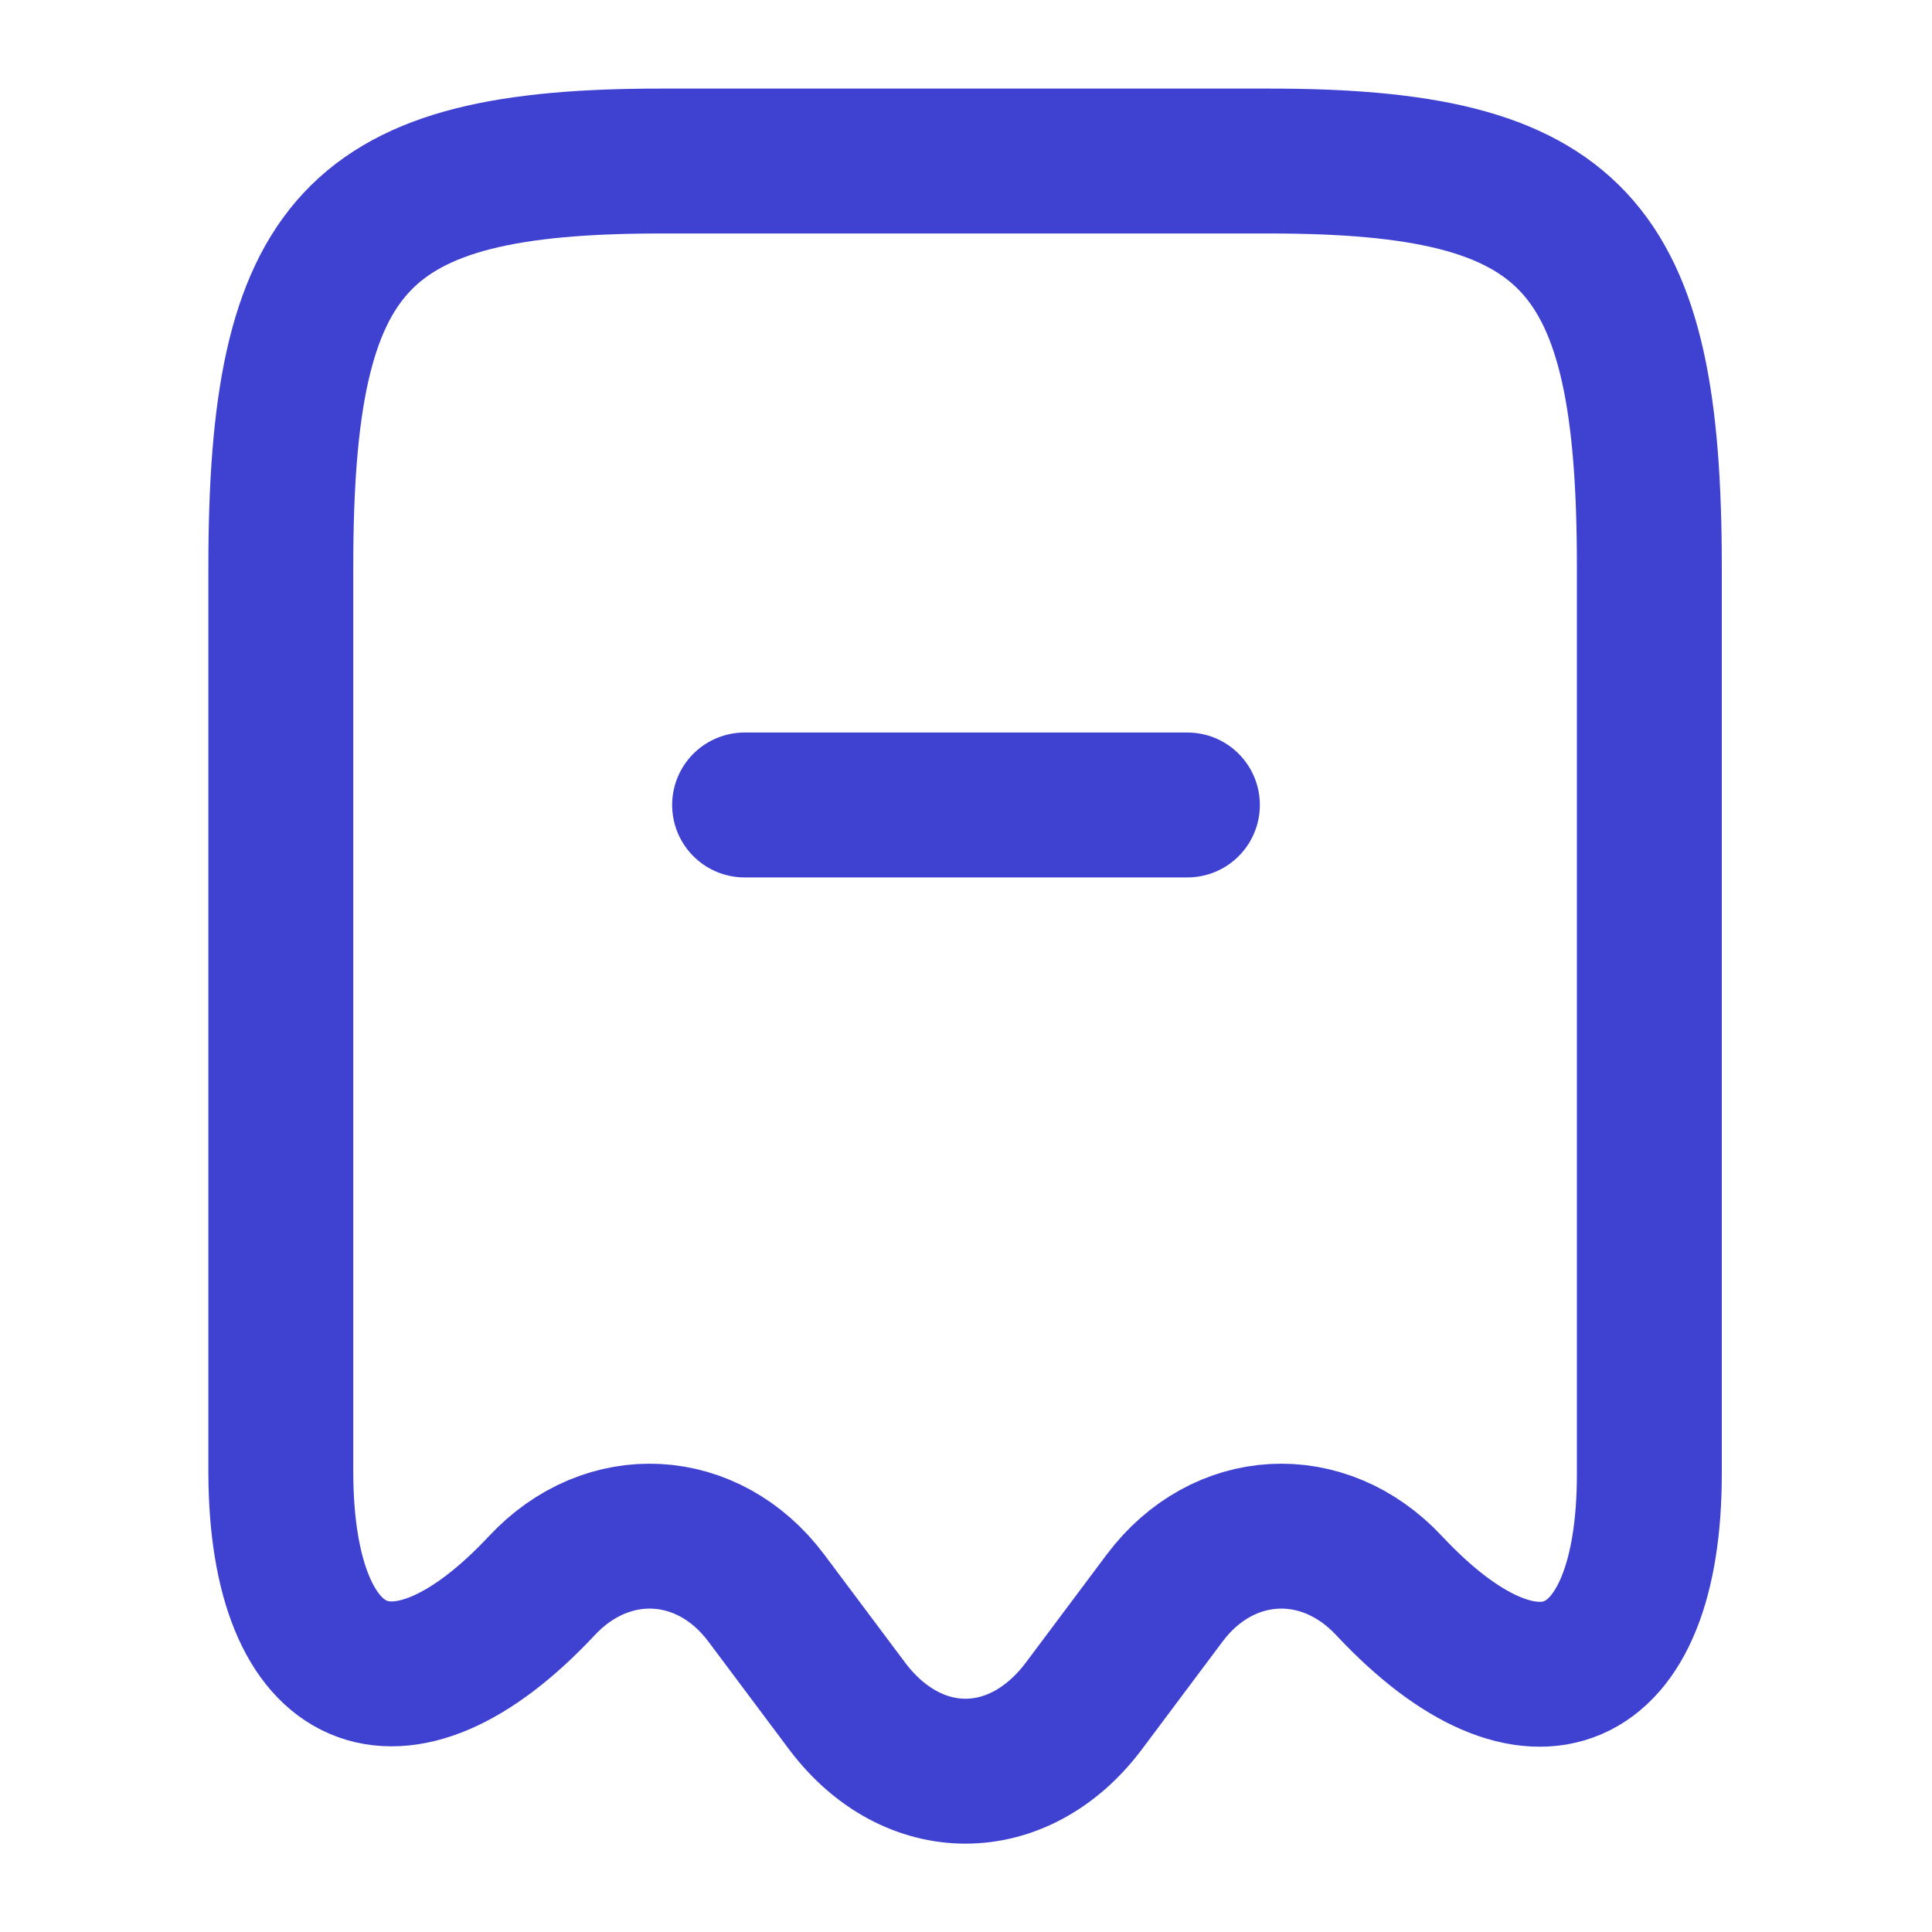 <svg width="20" height="20" viewBox="0 0 20 20" fill="none" xmlns="http://www.w3.org/2000/svg">
<path d="M5.607 16.417C6.29 15.683 7.332 15.742 7.932 16.542L8.774 17.667C9.449 18.558 10.54 18.558 11.215 17.667L12.057 16.542C12.657 15.742 13.699 15.683 14.382 16.417C15.865 18 17.074 17.475 17.074 15.258V5.867C17.074 2.508 16.29 1.667 13.14 1.667H6.84C3.69 1.667 2.907 2.508 2.907 5.867V15.25C2.915 17.475 4.132 17.992 5.607 16.417Z" stroke="#3F41D1" stroke-width="1.5" stroke-linecap="round" stroke-linejoin="round"/>
<path d="M7.708 8.333H12.292" stroke="#3F41D1" stroke-width="1.5" stroke-linecap="round" stroke-linejoin="round"/>
</svg>
